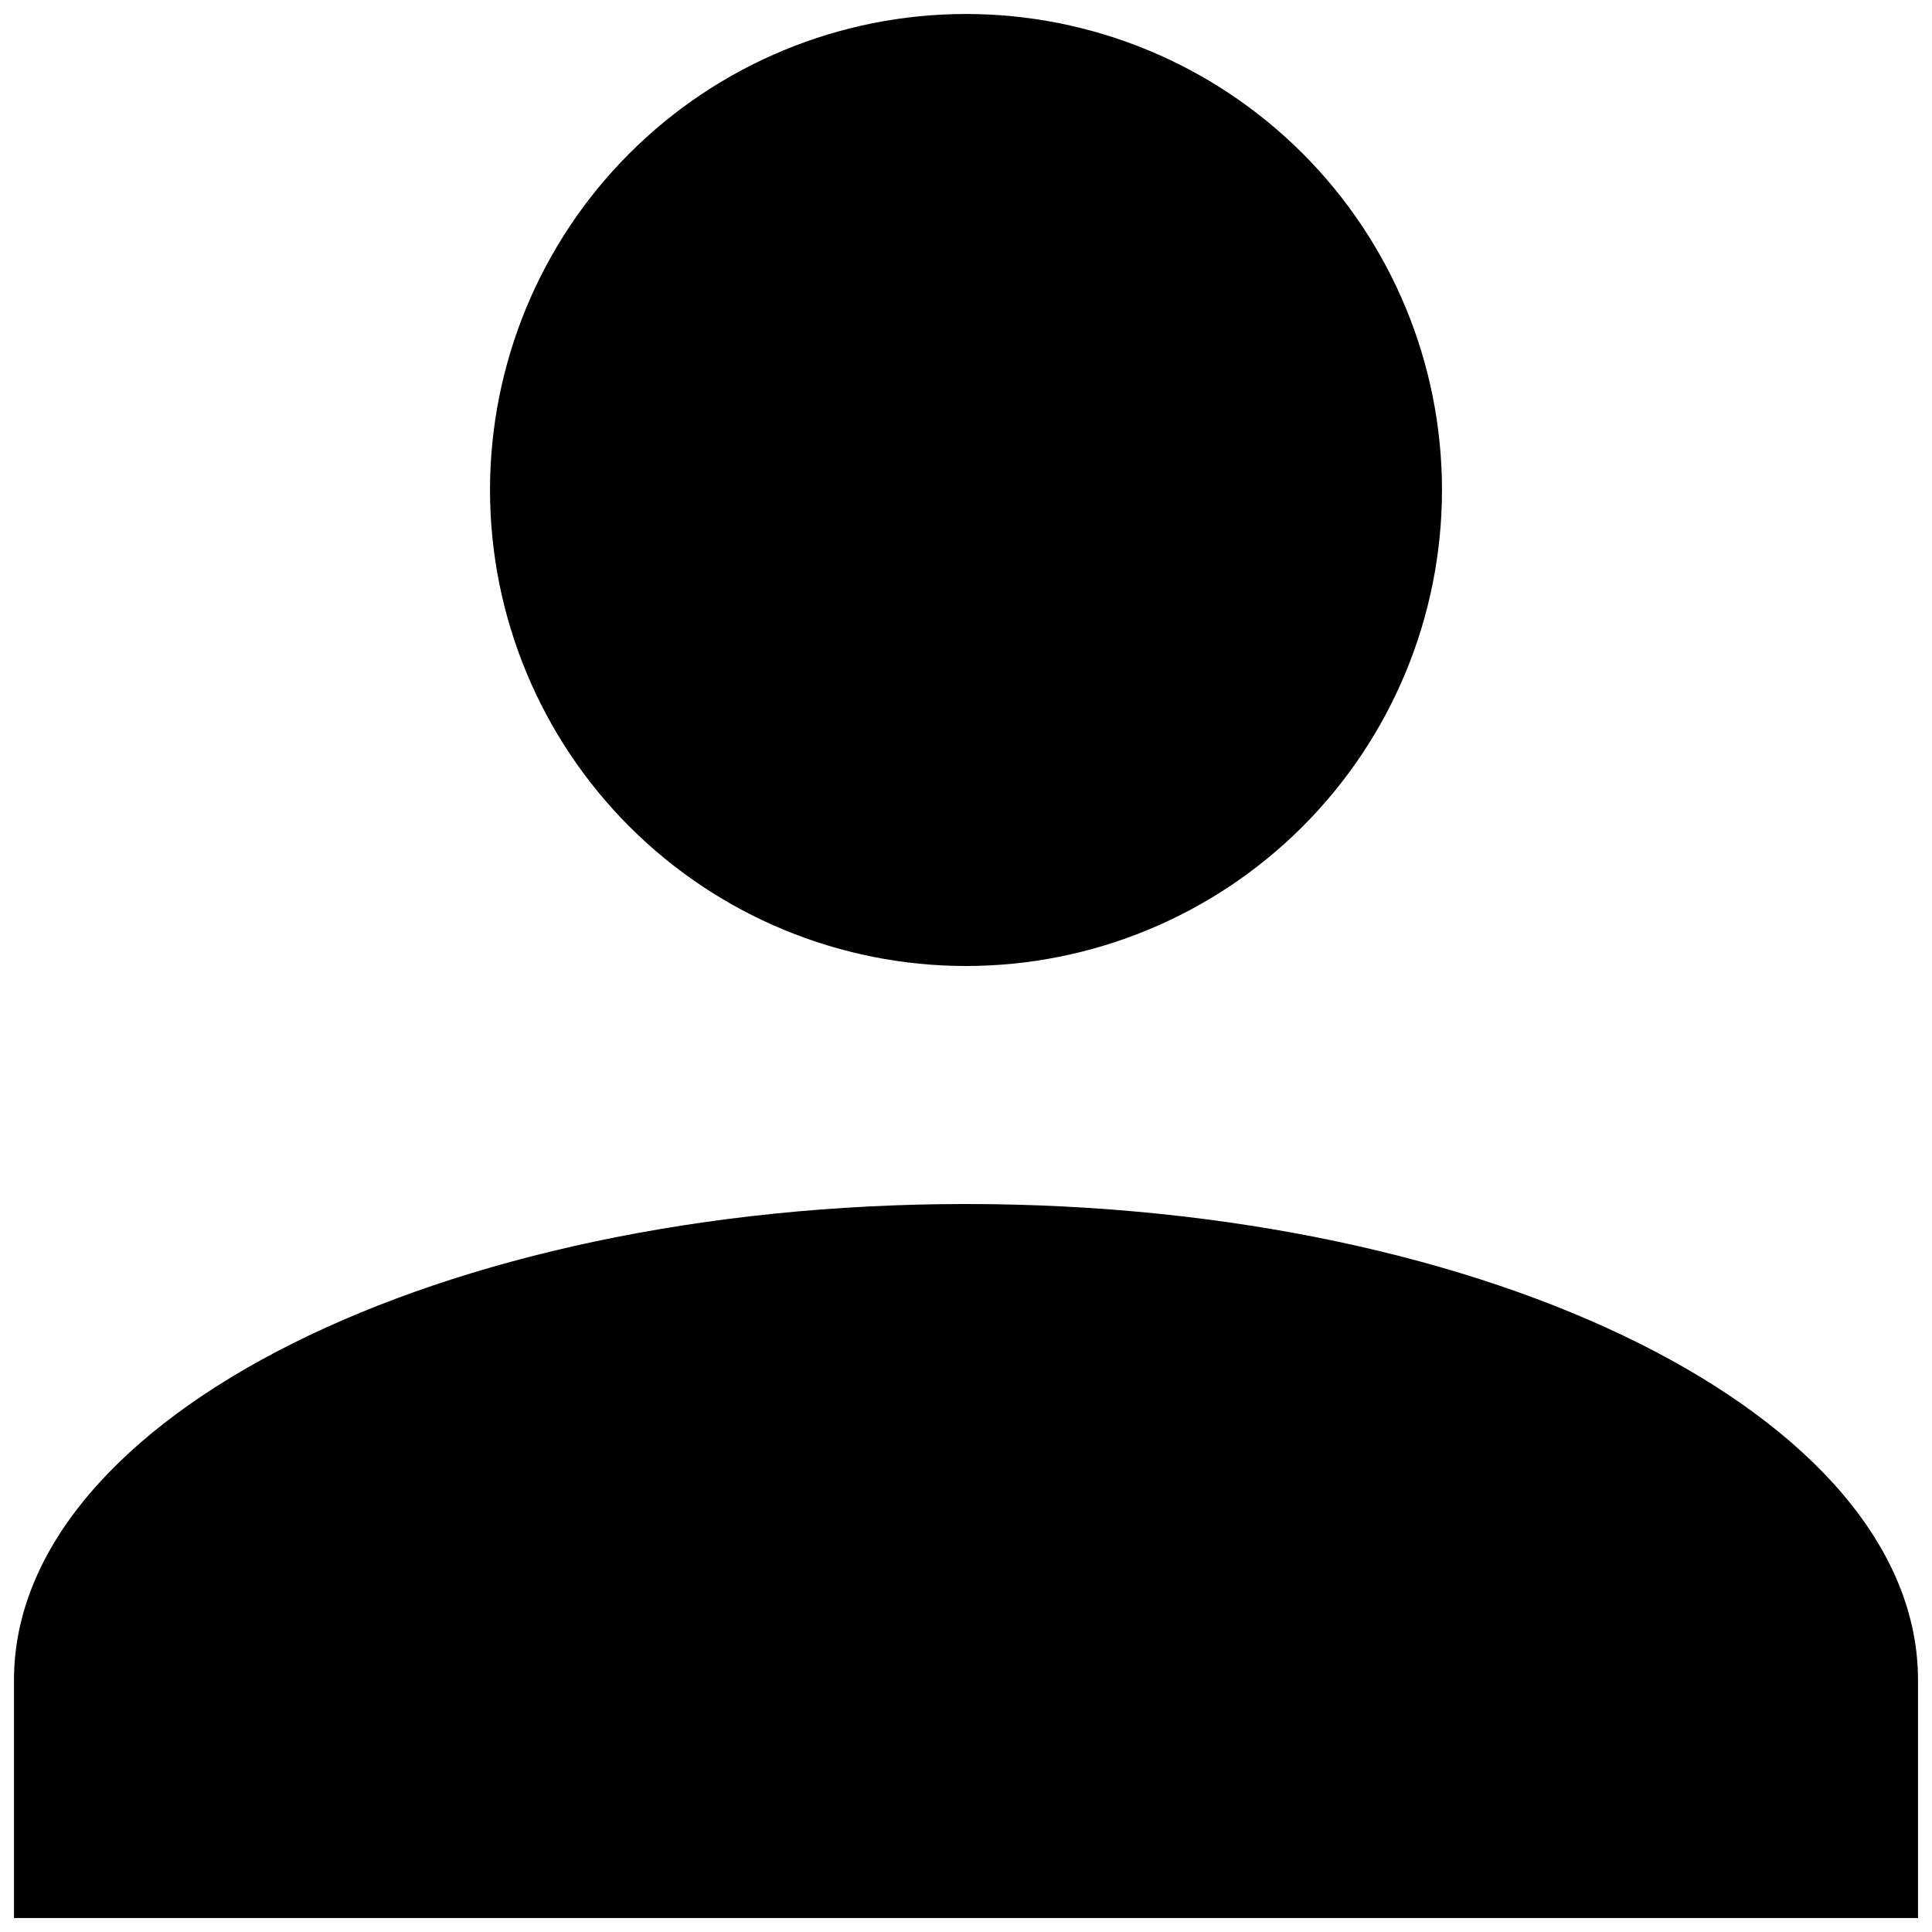 <svg width="46" height="46" viewBox="0 0 46 46" fill="none" xmlns="http://www.w3.org/2000/svg">
<path d="M23 0.333C26.006 0.333 28.888 1.527 31.014 3.653C33.139 5.778 34.333 8.661 34.333 11.667C34.333 14.672 33.139 17.555 31.014 19.68C28.888 21.806 26.006 23 23 23C19.994 23 17.111 21.806 14.986 19.68C12.861 17.555 11.667 14.672 11.667 11.667C11.667 8.661 12.861 5.778 14.986 3.653C17.111 1.527 19.994 0.333 23 0.333ZM23 28.667C35.523 28.667 45.667 33.738 45.667 40V45.667H0.333V40C0.333 33.738 10.477 28.667 23 28.667Z" fill="black"/>
</svg>
